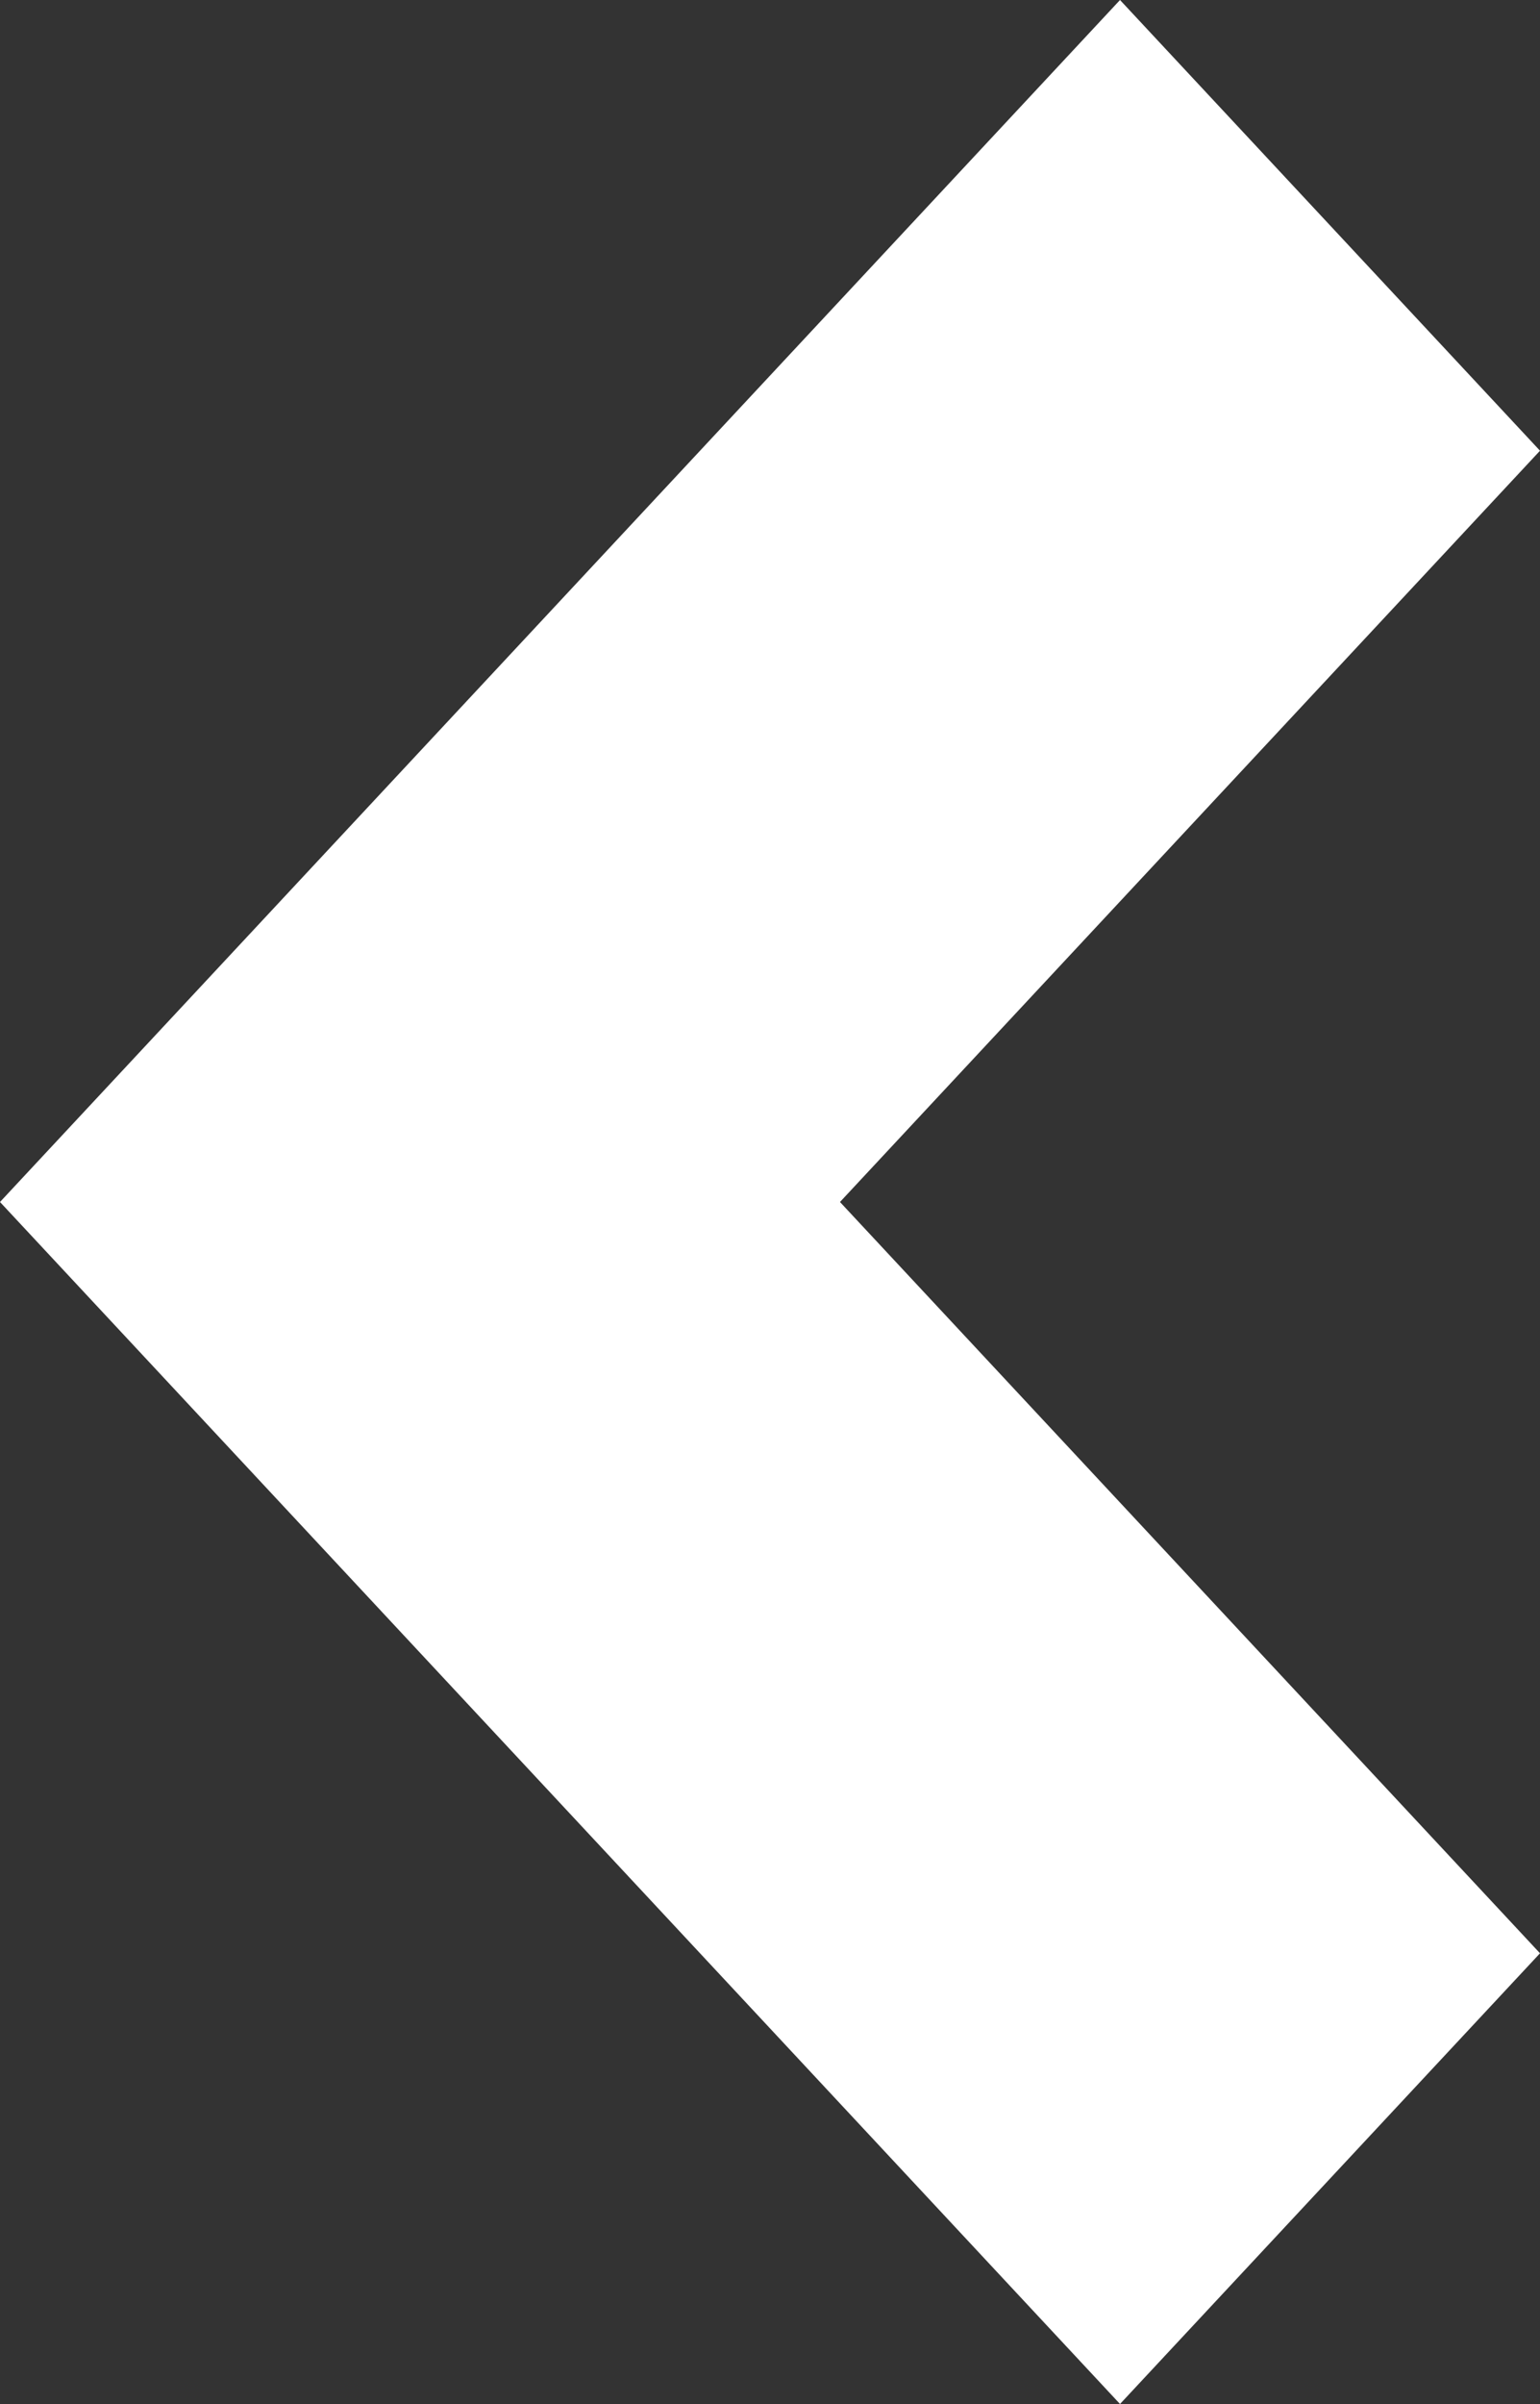 <svg width="25" height="39" viewBox="0 0 25 39" fill="none" xmlns="http://www.w3.org/2000/svg">
<rect x="0" y="0" width="25" height="39" fill="#333333" stroke="none"/>
<path d="M18.182 0L0 19.5L18.182 39L25 31.688L13.636 19.5L25 7.312L18.182 0Z" fill="white"/>
</svg>
